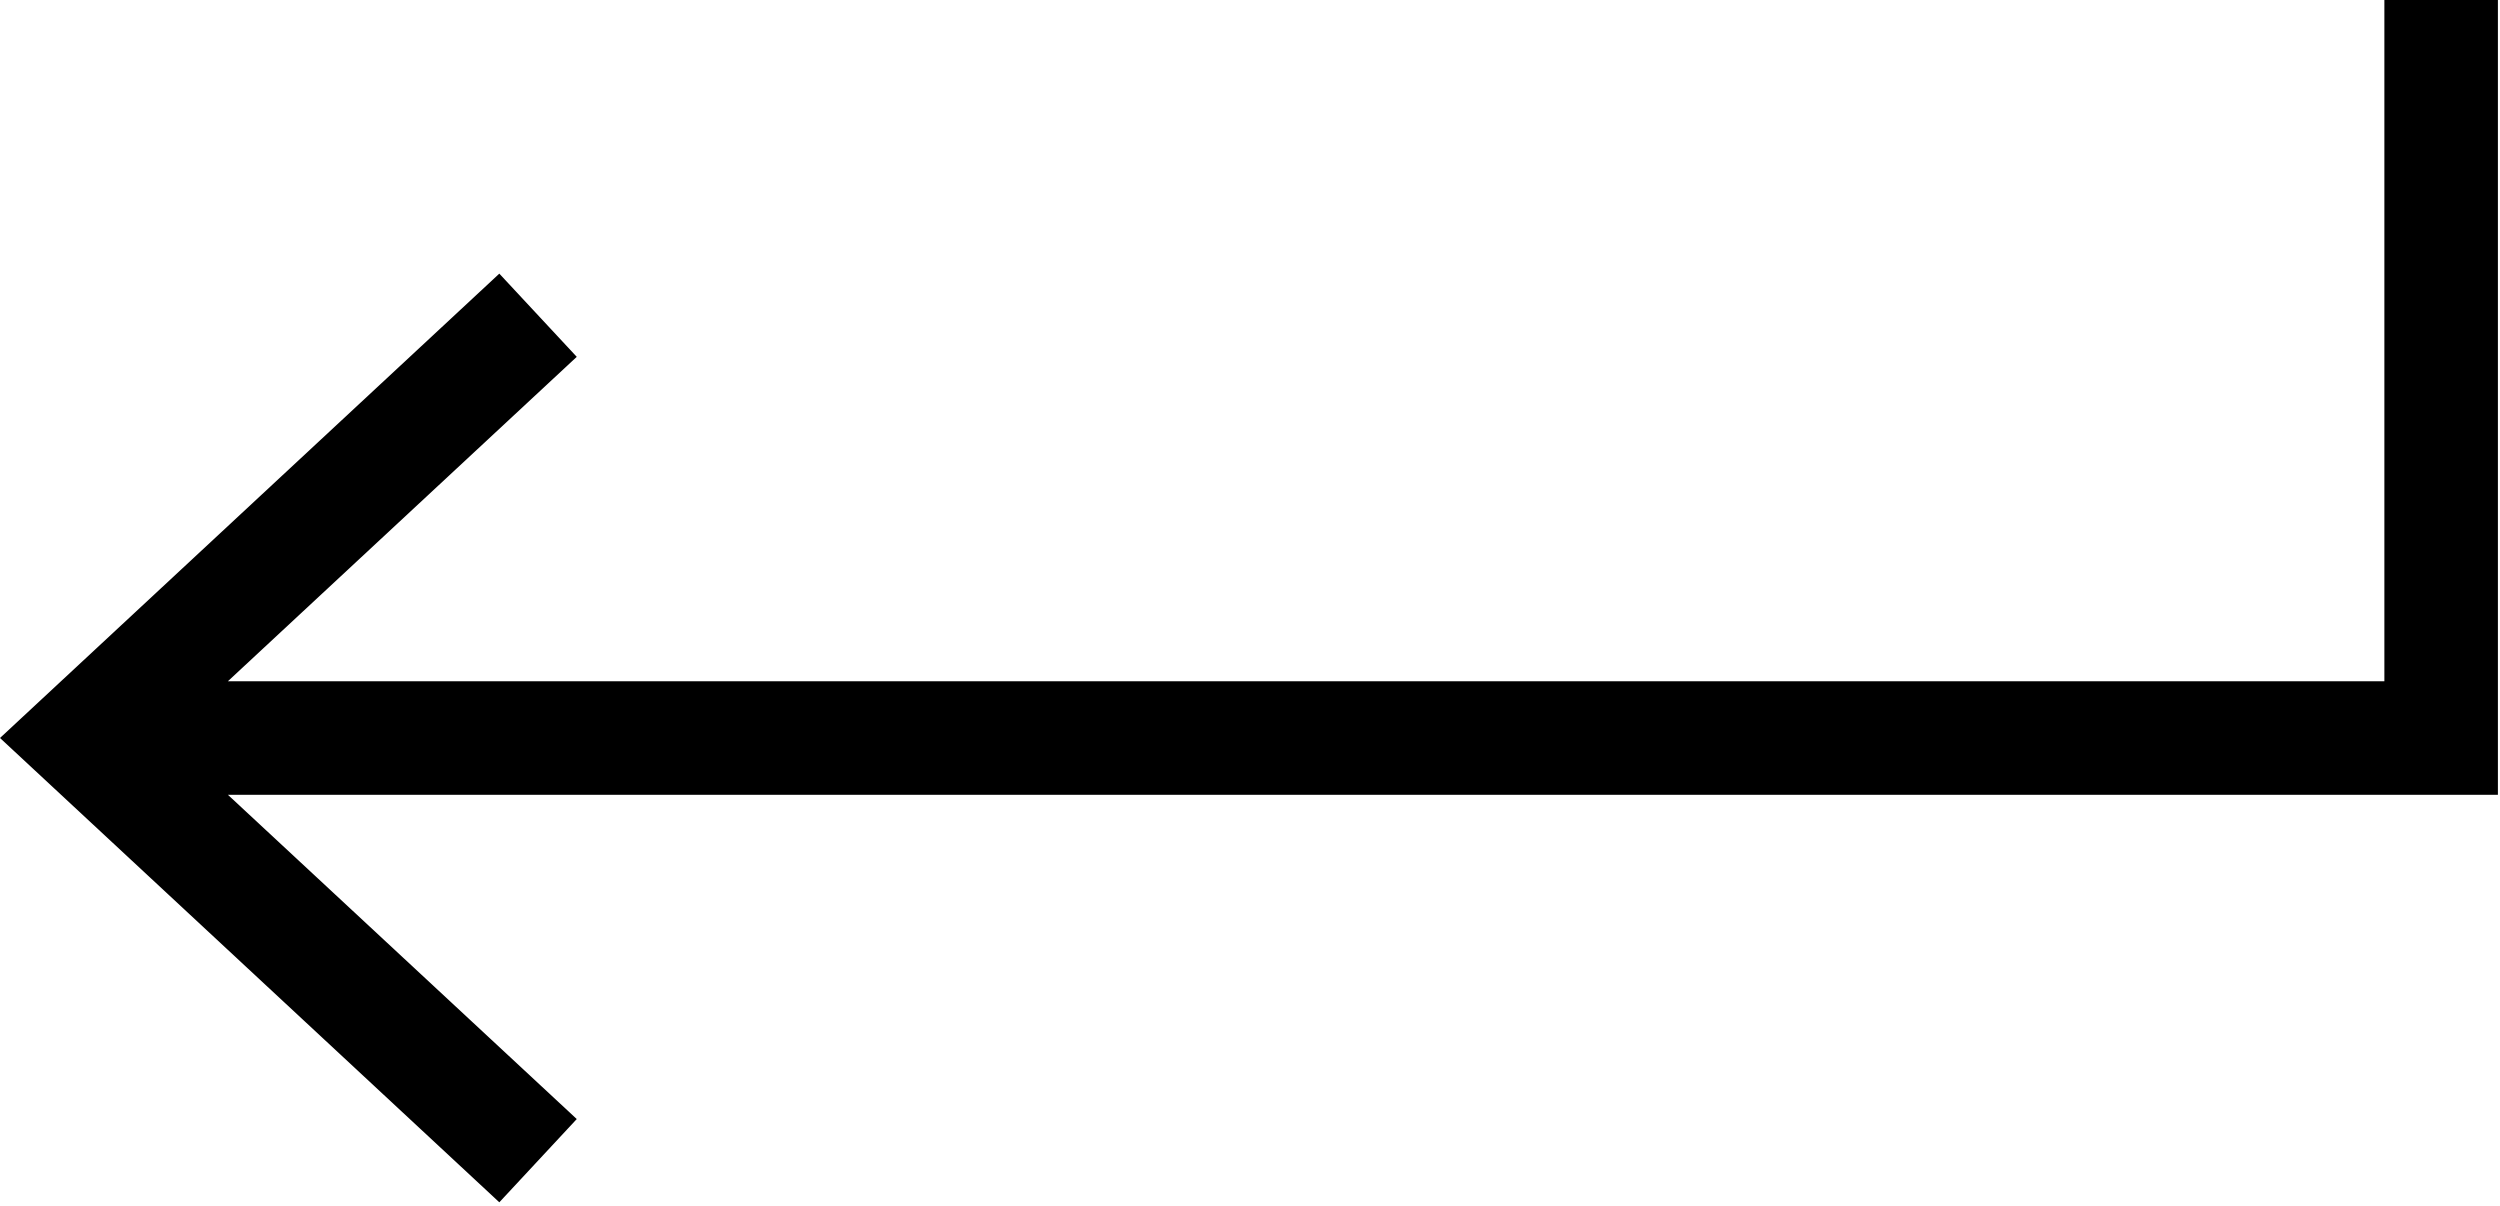 <?xml version="1.0" encoding="UTF-8" standalone="no"?>
<!DOCTYPE svg PUBLIC "-//W3C//DTD SVG 1.1//EN" "http://www.w3.org/Graphics/SVG/1.1/DTD/svg11.dtd">
<svg version="1.1" xmlns="http://www.w3.org/2000/svg" xmlns:xlink="http://www.w3.org/1999/xlink" preserveAspectRatio="xMidYMid meet" viewBox="0 0 512 247" width="512" height="247"><defs><path d="M511.57 162.77L46.67 162.77L118.12 229.18L102.26 246.23L0 151.14L102.26 56.04L118.12 73.08L46.67 139.52L488.32 139.52L488.32 0L511.57 0L511.57 162.77Z" id="cbRi7R8zZ"></path></defs><g><g><g><use xlink:href="#cbRi7R8zZ" opacity="1" fill="#000000" fill-opacity="1"></use><g><use xlink:href="#cbRi7R8zZ" opacity="1" fill-opacity="0" stroke="#000000" stroke-width="1" stroke-opacity="0"></use></g></g></g></g></svg>